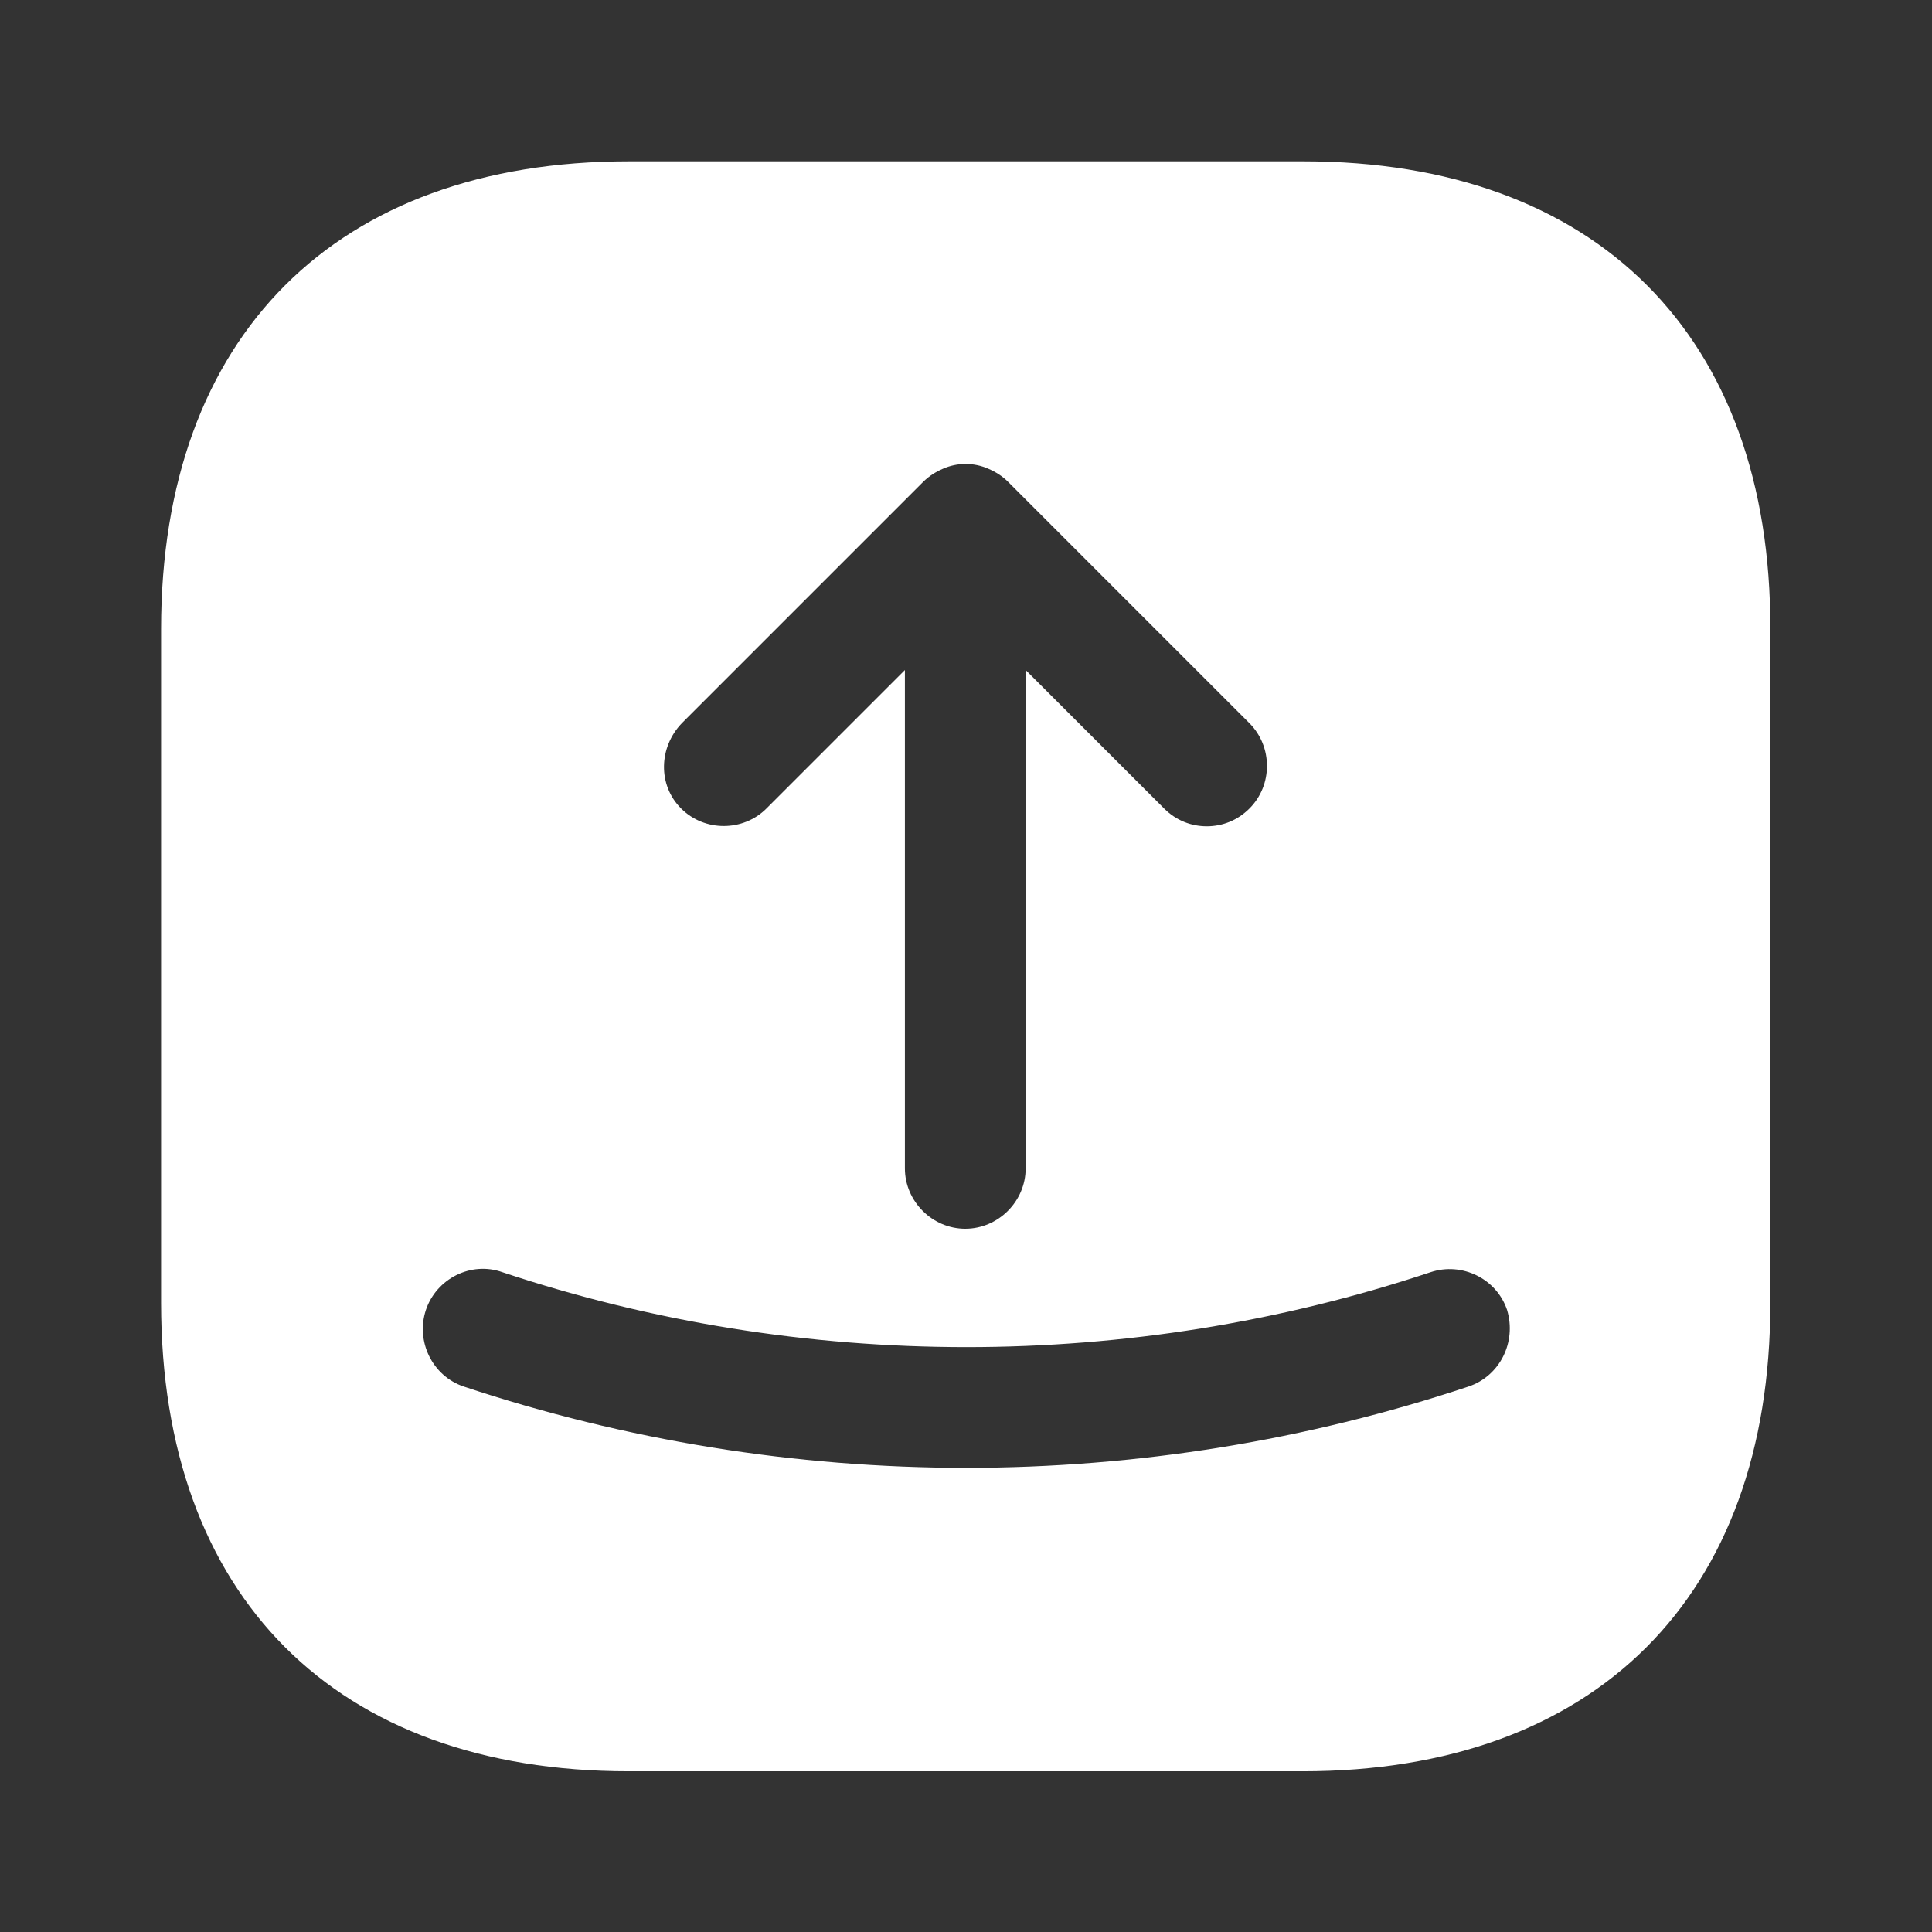 <svg width="16" height="16" viewBox="0 0 16 16" fill="none" xmlns="http://www.w3.org/2000/svg">
<rect x="0" y="0" width="16" height="16" fill="#333333" stroke="none"/>
<path d="M10.794 1.336H5.207C2.781 1.336 1.334 2.783 1.334 5.209V10.789C1.334 13.223 2.781 14.669 5.207 14.669H10.787C13.214 14.669 14.661 13.223 14.661 10.796V5.209C14.667 2.783 13.221 1.336 10.794 1.336ZM5.647 5.989L7.647 3.989C7.694 3.943 7.747 3.909 7.807 3.883C7.927 3.829 8.067 3.829 8.187 3.883C8.247 3.909 8.301 3.943 8.347 3.989L10.347 5.989C10.541 6.183 10.541 6.503 10.347 6.696C10.247 6.796 10.121 6.843 9.994 6.843C9.867 6.843 9.741 6.796 9.641 6.696L8.494 5.549V9.676C8.494 9.949 8.267 10.176 7.994 10.176C7.721 10.176 7.494 9.949 7.494 9.676V5.549L6.347 6.696C6.154 6.889 5.834 6.889 5.641 6.696C5.447 6.503 5.454 6.189 5.647 5.989ZM12.161 11.483C10.821 11.929 9.414 12.156 8.001 12.156C6.587 12.156 5.181 11.929 3.841 11.483C3.581 11.396 3.441 11.109 3.527 10.849C3.614 10.589 3.901 10.443 4.161 10.536C6.641 11.363 9.367 11.363 11.847 10.536C12.107 10.449 12.394 10.589 12.481 10.849C12.561 11.116 12.421 11.396 12.161 11.483Z" fill="white"/>
</svg>
